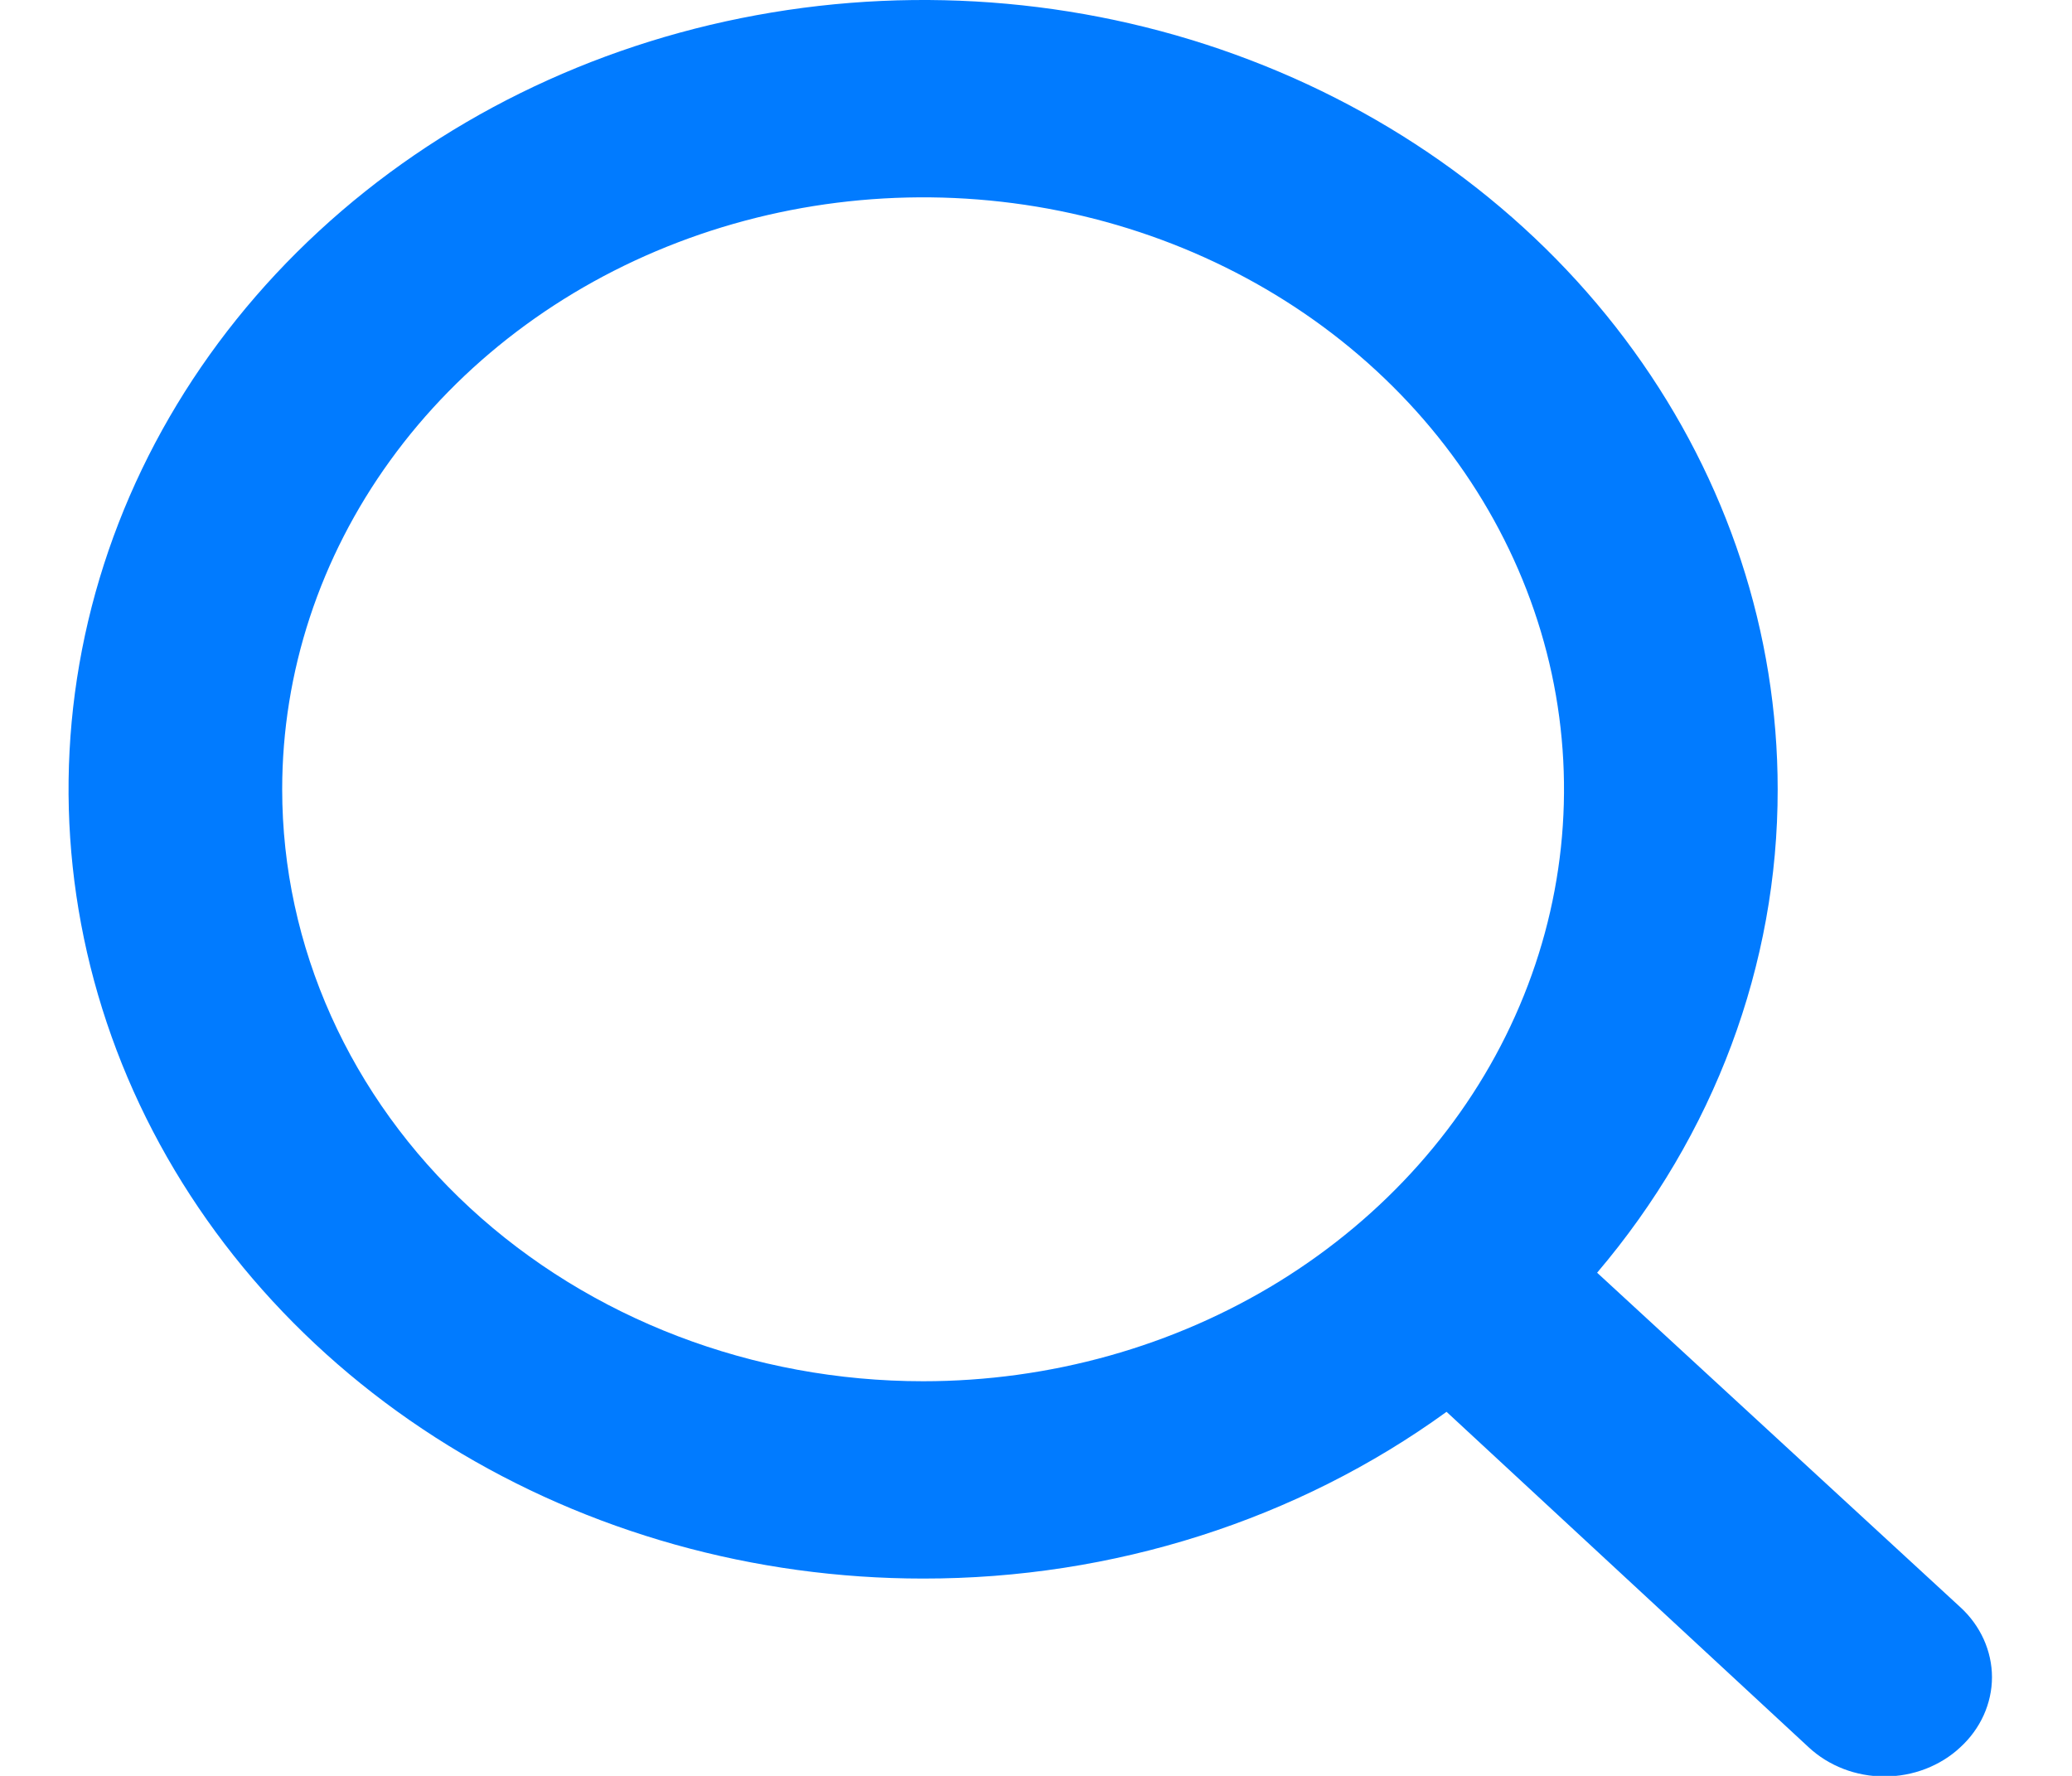 <svg width="21" height="18" viewBox="0 0 21 18" fill="none" xmlns="http://www.w3.org/2000/svg">
<path d="M19.868 16.29L16.187 12.9C17.375 11.502 18.019 9.777 18.017 8C18.017 6.418 17.509 4.871 16.557 3.555C15.606 2.24 14.253 1.214 12.67 0.609C11.088 0.003 9.346 -0.155 7.666 0.154C5.986 0.462 4.443 1.224 3.232 2.343C2.02 3.462 1.195 4.887 0.861 6.439C0.527 7.991 0.699 9.6 1.354 11.062C2.01 12.523 3.12 13.773 4.544 14.652C5.968 15.531 7.643 16 9.356 16C11.279 16.002 13.148 15.407 14.661 14.31L18.331 17.71C18.432 17.804 18.551 17.878 18.683 17.929C18.815 17.98 18.957 18.006 19.1 18.006C19.242 18.006 19.384 17.98 19.516 17.929C19.648 17.878 19.768 17.804 19.868 17.71C19.97 17.617 20.05 17.506 20.105 17.385C20.16 17.263 20.189 17.132 20.189 17C20.189 16.868 20.16 16.737 20.105 16.615C20.05 16.494 19.97 16.383 19.868 16.29ZM2.86 8C2.86 6.813 3.241 5.653 3.955 4.667C4.669 3.68 5.683 2.911 6.87 2.457C8.057 2.003 9.363 1.884 10.623 2.115C11.883 2.347 13.041 2.918 13.949 3.757C14.858 4.596 15.476 5.666 15.727 6.829C15.977 7.993 15.849 9.2 15.357 10.296C14.866 11.393 14.033 12.329 12.965 12.989C11.896 13.648 10.641 14 9.356 14C7.633 14 5.981 13.368 4.763 12.243C3.544 11.117 2.86 9.591 2.86 8Z" fill="#017BFF"/>
</svg>
